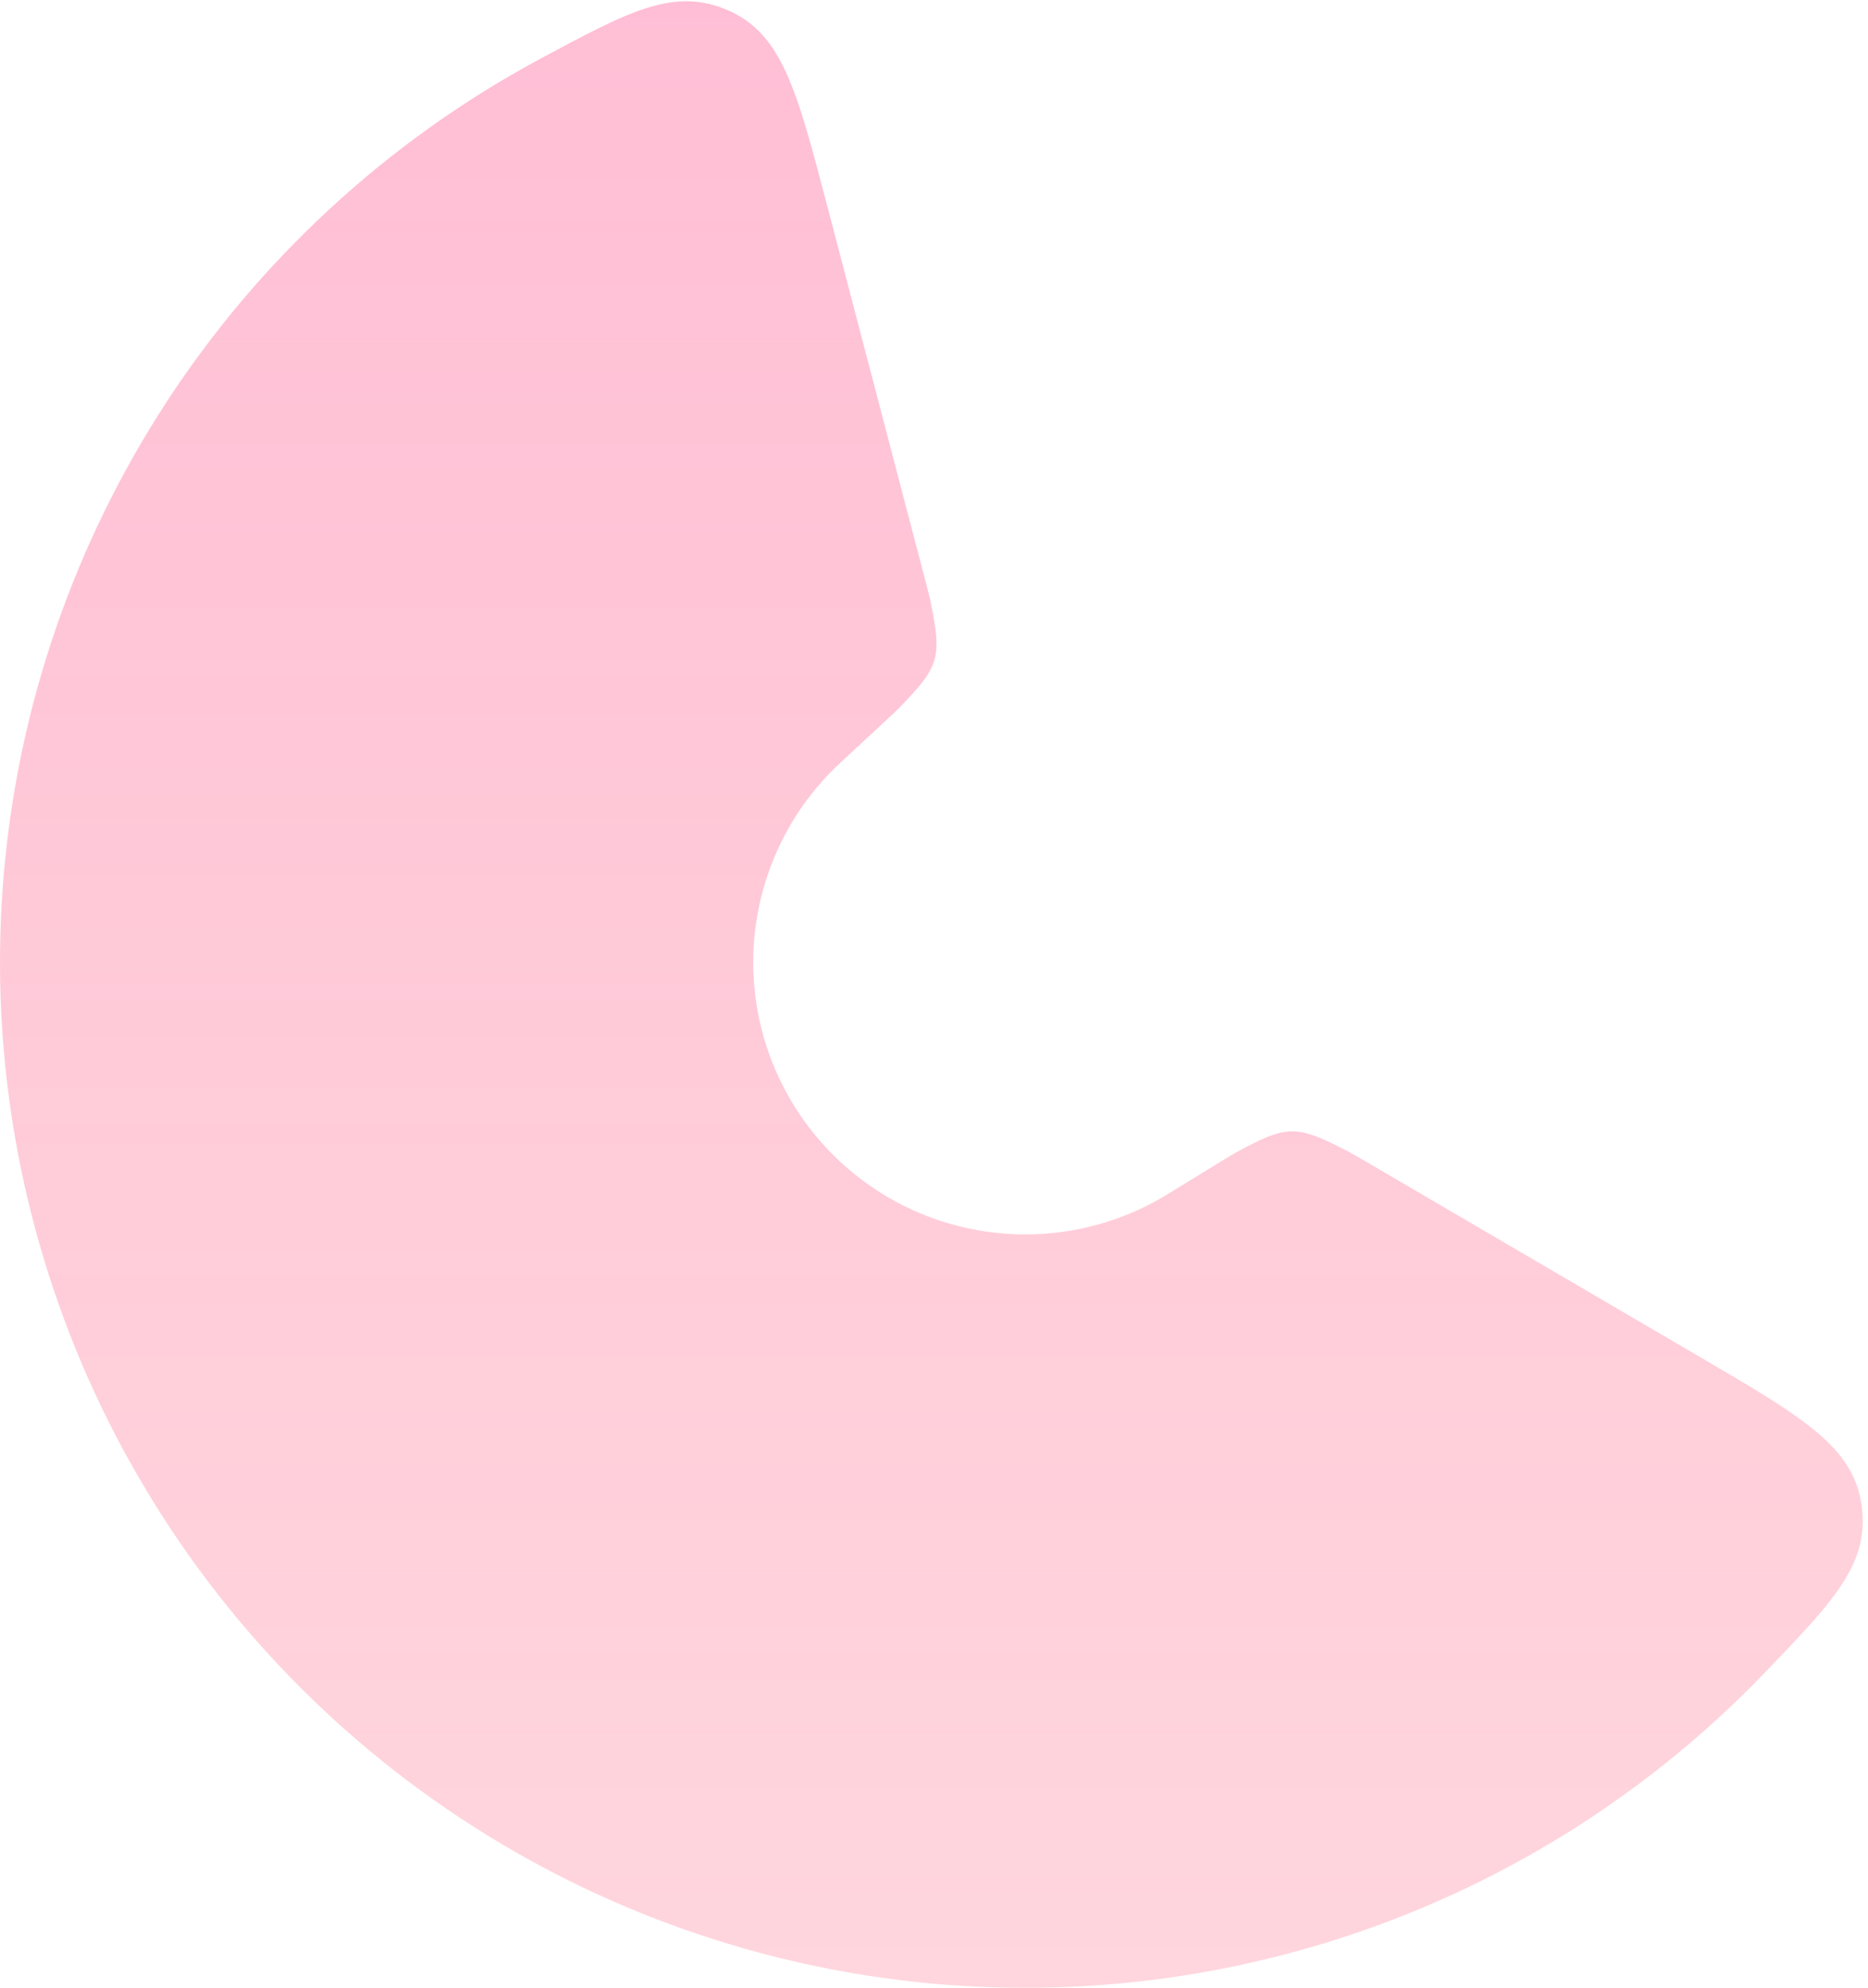 <svg width="266" height="283" viewBox="0 0 266 283" fill="none" xmlns="http://www.w3.org/2000/svg">
<g filter="url(#filter0_b_3_570)">
<path d="M242.177 193.255C256.682 201.738 263.934 205.98 265.086 214.293C266.239 222.606 261.23 227.813 251.212 238.225C242.661 247.113 232.986 254.915 222.397 261.417C201.936 273.98 178.693 281.304 154.726 282.739C130.759 284.174 106.808 279.676 84.995 269.644C63.181 259.611 44.179 244.354 29.67 225.224C15.162 206.093 5.595 183.68 1.818 159.969C-1.959 136.258 0.169 111.982 8.015 89.29C15.861 66.598 29.183 46.192 46.799 29.878C55.916 21.435 66.038 14.223 76.903 8.386C89.632 1.548 95.996 -1.872 103.69 1.48C111.384 4.832 113.513 12.959 117.77 29.214L131.367 81.128C132.031 83.665 132.363 84.933 132.457 85.389C134.165 93.722 133.854 94.788 127.934 100.896C127.609 101.231 124.965 103.679 119.678 108.576C115.003 112.905 111.469 118.319 109.387 124.34C107.305 130.362 106.74 136.803 107.742 143.095C108.745 149.386 111.283 155.333 115.133 160.41C118.983 165.486 124.025 169.534 129.813 172.196C135.601 174.858 141.956 176.052 148.315 175.671C154.675 175.29 160.842 173.347 166.271 170.013C172.413 166.242 175.484 164.356 175.894 164.134C183.371 160.081 184.482 160.069 192.045 163.961C192.46 164.175 193.591 164.836 195.855 166.16L242.177 193.255Z" fill="url(#paint0_linear_3_570)"/>
</g>
<defs>
<filter id="filter0_b_3_570" x="-57.632" y="-57.452" width="380.512" height="398.084" filterUnits="userSpaceOnUse" color-interpolation-filters="sRGB">
<feFlood flood-opacity="0" result="BackgroundImageFix"/>
<feGaussianBlur in="BackgroundImage" stdDeviation="28.816"/>
<feComposite in2="SourceAlpha" operator="in" result="effect1_backgroundBlur_3_570"/>
<feBlend mode="normal" in="SourceGraphic" in2="effect1_backgroundBlur_3_570" result="shape"/>
</filter>
<linearGradient id="paint0_linear_3_570" x1="146" y1="-9" x2="146" y2="283" gradientUnits="userSpaceOnUse">
<stop stop-color="#FF5B96" stop-opacity="0.4"/>
<stop offset="1" stop-color="#FF5B79" stop-opacity="0.25"/>
</linearGradient>
</defs>
</svg>
